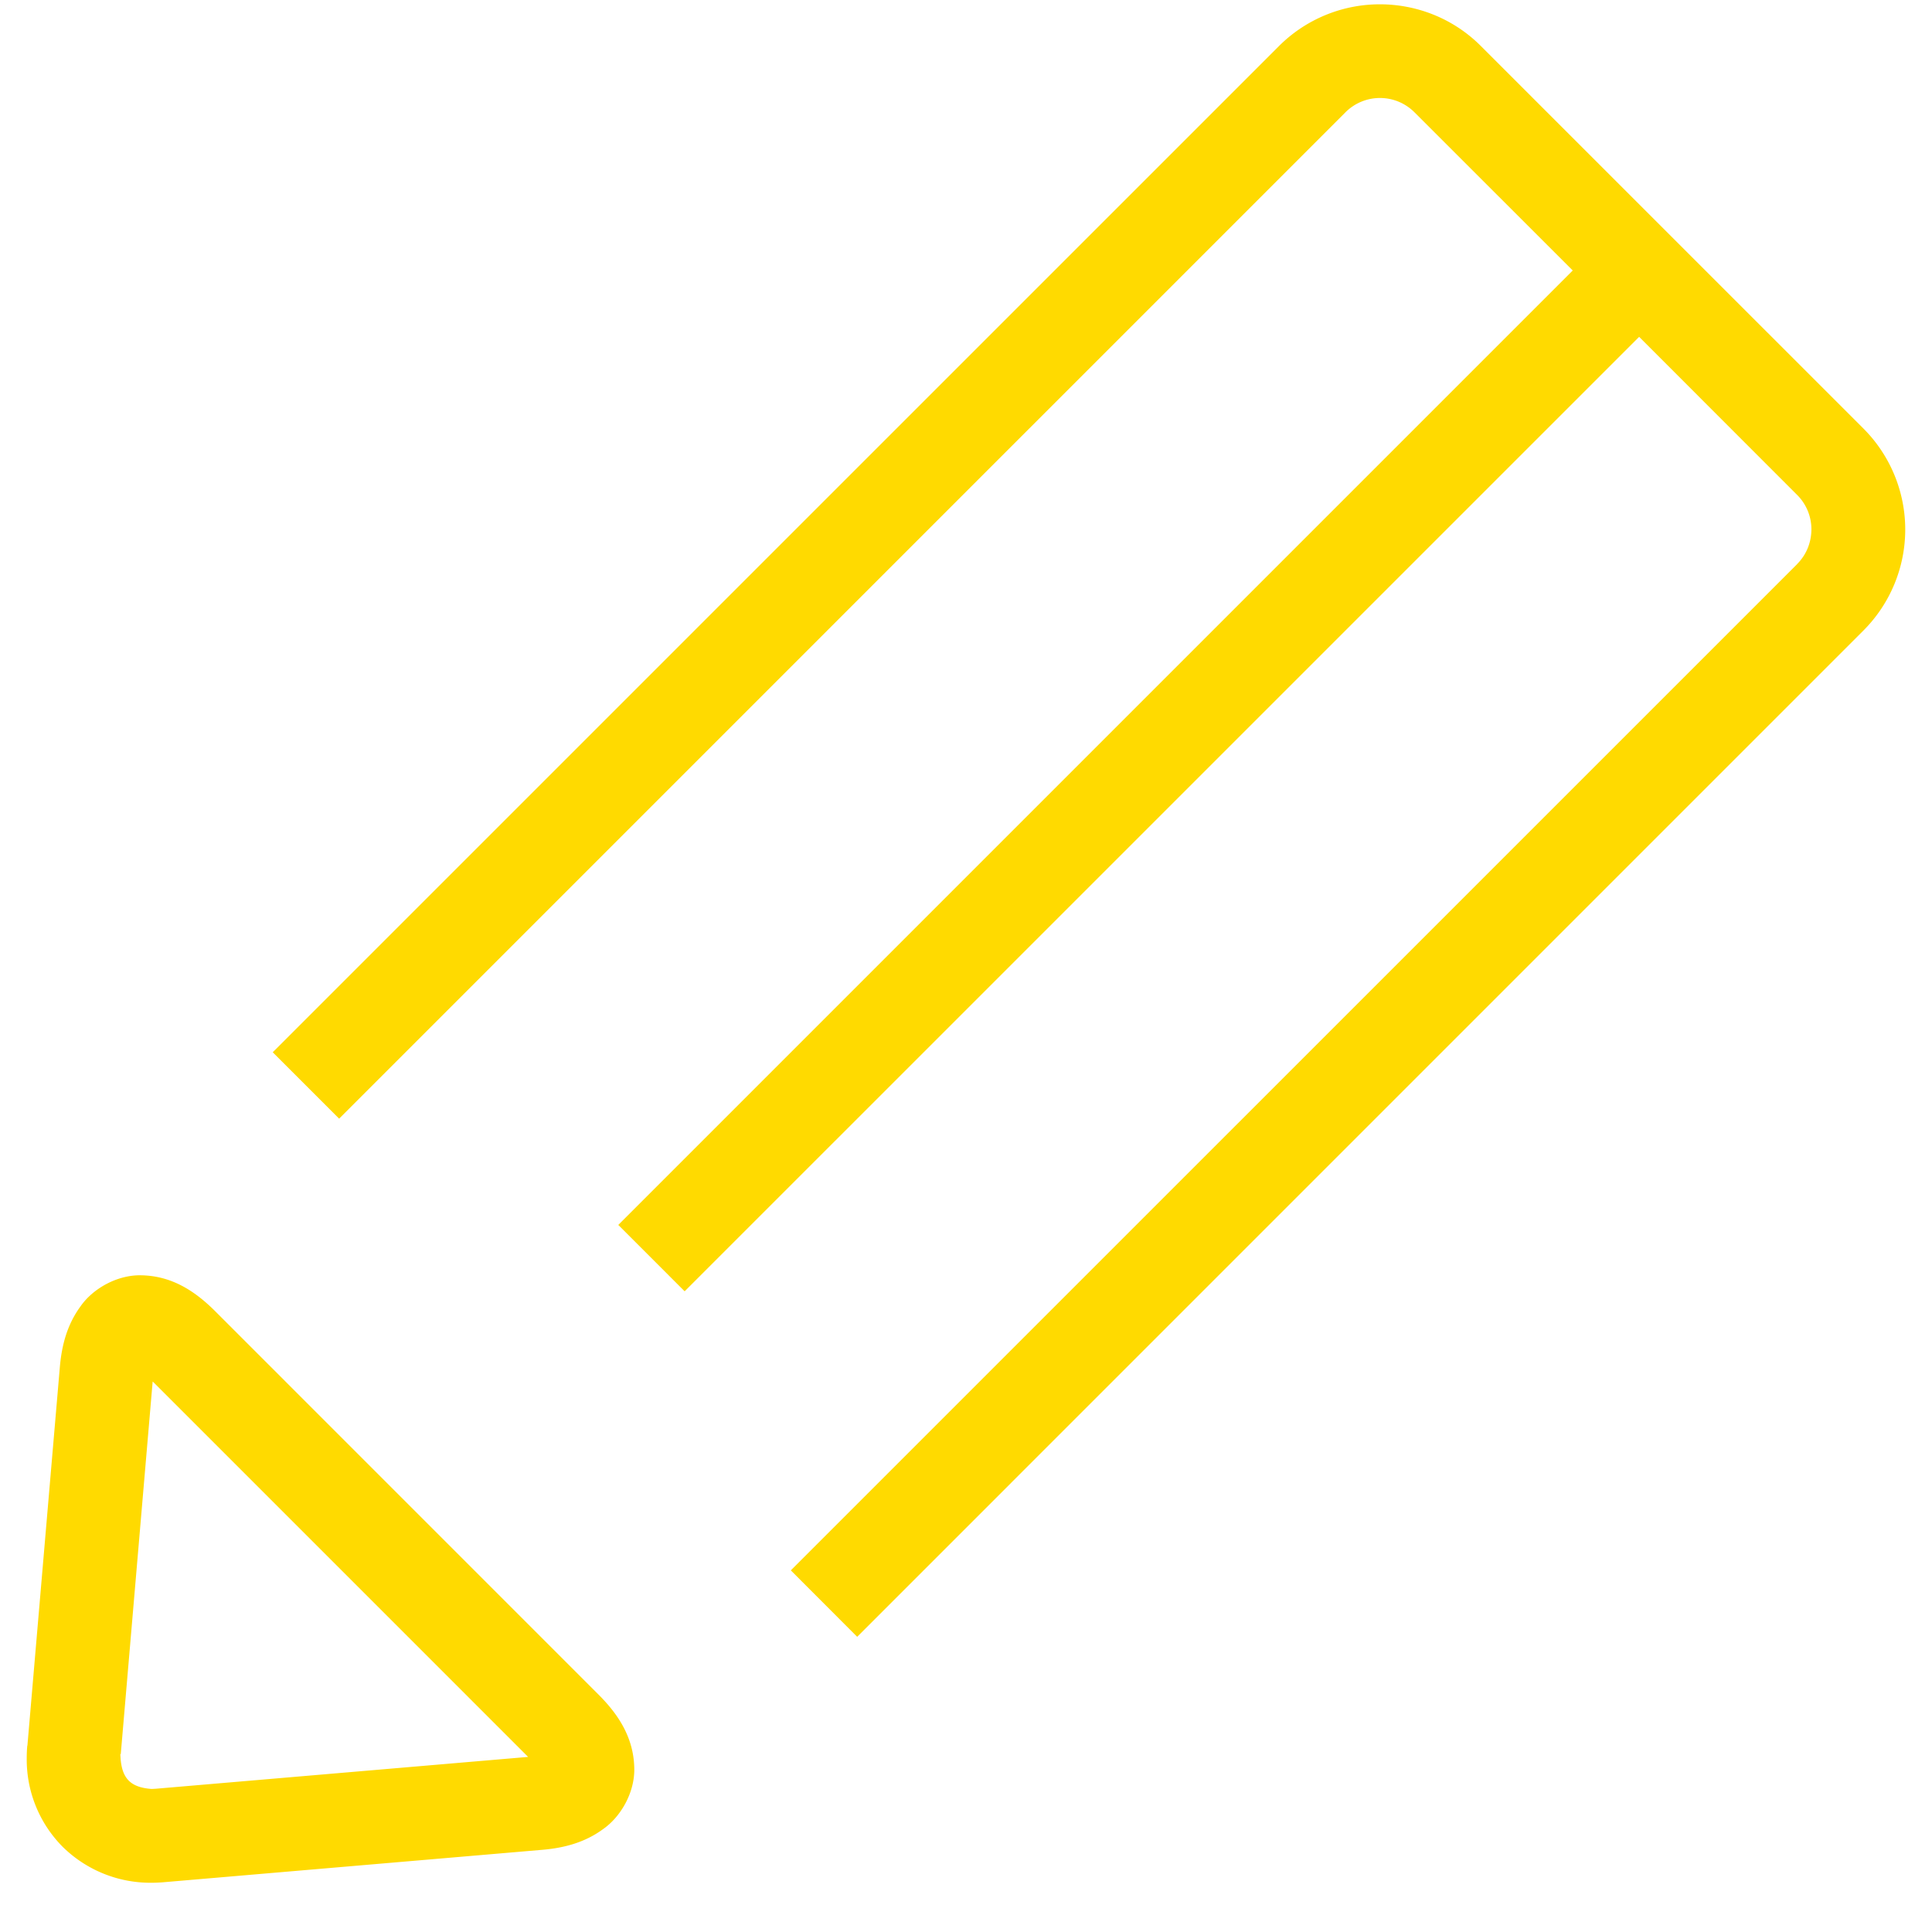 <?xml version="1.0" encoding="utf-8"?>
<svg viewBox="0 0 43 43" xmlns="http://www.w3.org/2000/svg">
  <g>
    <g>
      <path fill="#ffda00" d="M15.238 28.74l-1.477-1.477L35.004 6.02l-3.522-3.52a1.085 1.085 0 0 0-1.537 0L7.548 24.898 6.07 23.42 28.466 1.025a3.174 3.174 0 0 1 2.247-.929c.81 0 1.628.308 2.247.929l8.516 8.515a3.18 3.18 0 0 1 .001 4.49l-22.399 22.4-1.477-1.479L40 12.554h-.002c.21-.21.316-.484.318-.77a1.08 1.08 0 0 0-.316-.767l-3.518-3.52zm-1.896 8.997c.425.43.763.942.775 1.62.012.531-.293 1.074-.697 1.355-.4.293-.852.414-1.33.457l-8.47.725c-.085.006-.167.01-.247.01h-.008a2.782 2.782 0 0 1-1.97-.8 2.757 2.757 0 0 1-.8-1.978c0-.094.004-.186.012-.273H.61l.723-8.438c.043-.481.162-.931.455-1.334.278-.404.826-.71 1.356-.697.68.012 1.189.351 1.622.776zm-1.588 1.366l-8.356-8.356-.71 8.293h-.01l.005.086c.032.462.227.656.69.69.032 0 .066-.004.087-.004z"/>
    </g>
  </g>
</svg>